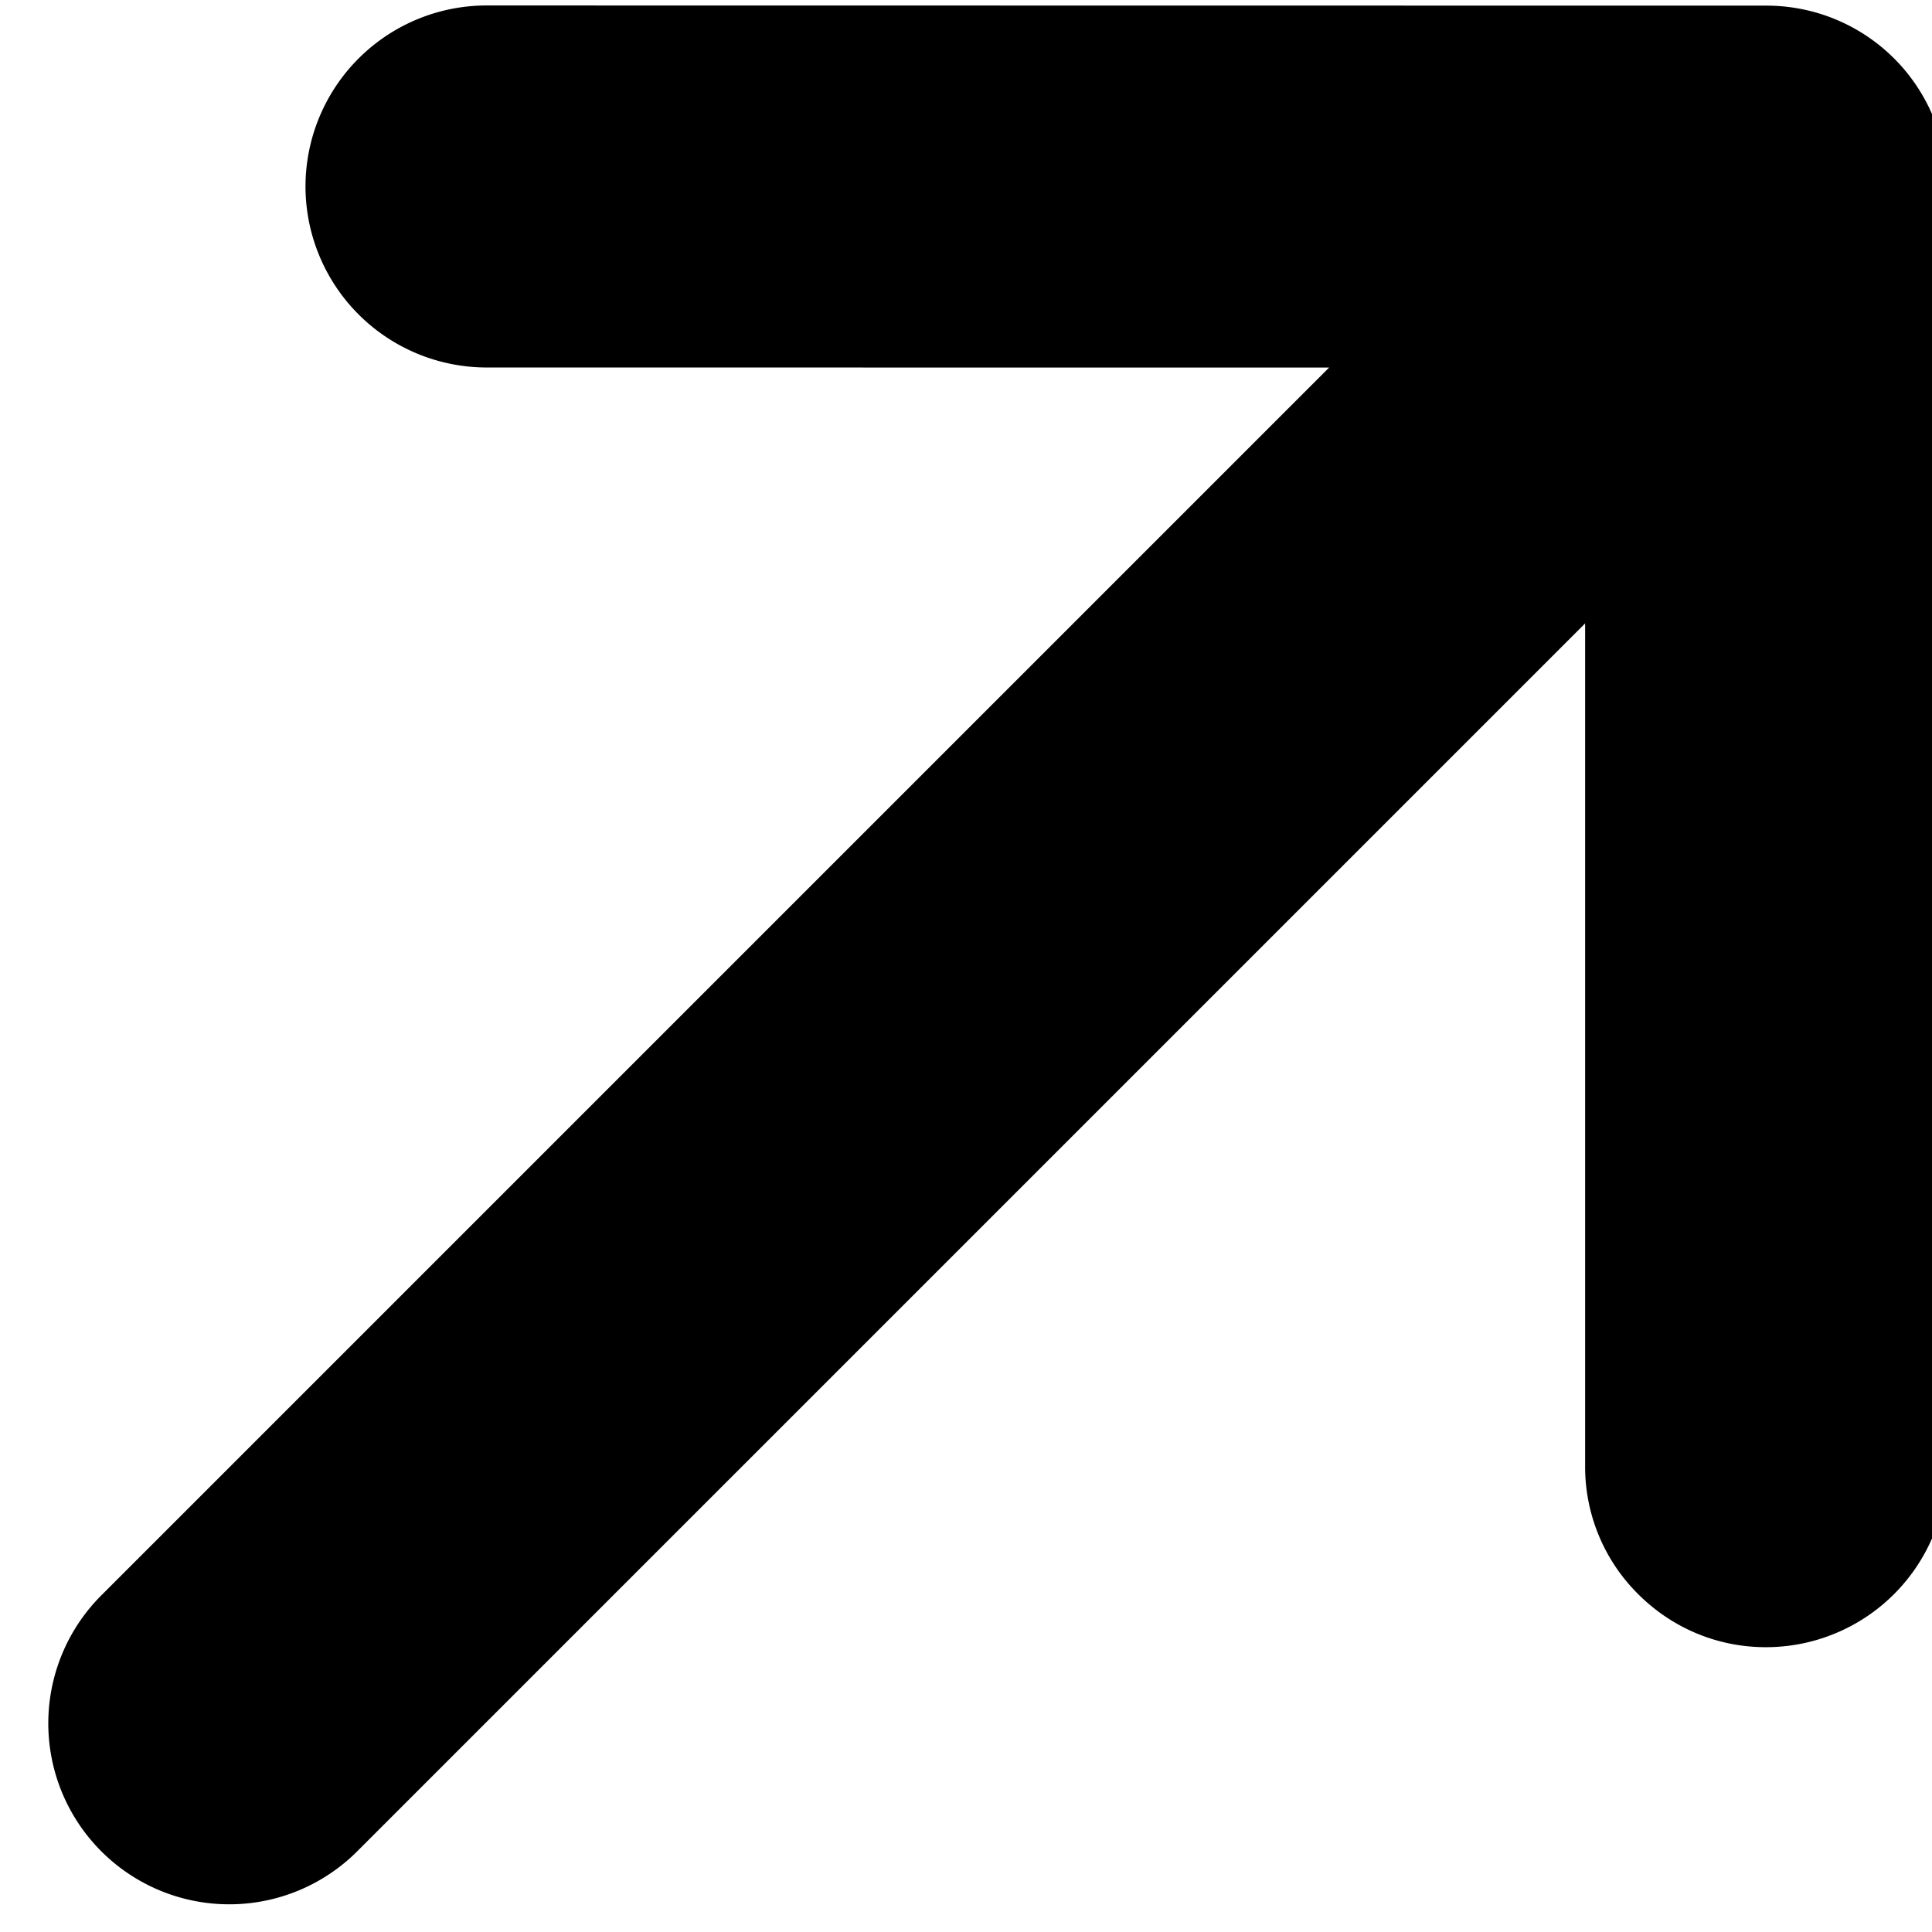 <svg xmlns="http://www.w3.org/2000/svg" width="24" height="24"><path d="M24.188 18.212l-.001-15.896A2.243 2.243 0 0 0 21.94.07L6.044.068a2.25 2.25 0 0 0-2.249 2.248 2.251 2.251 0 0 0 2.248 2.249l10.468.001L1.274 19.803a2.248 2.248 0 1 0 3.179 3.179L19.691 7.744v10.469a2.228 2.228 0 0 0 .659 1.59c.407.407.967.66 1.589.659a2.251 2.251 0 0 0 2.249-2.25z"/></svg>
